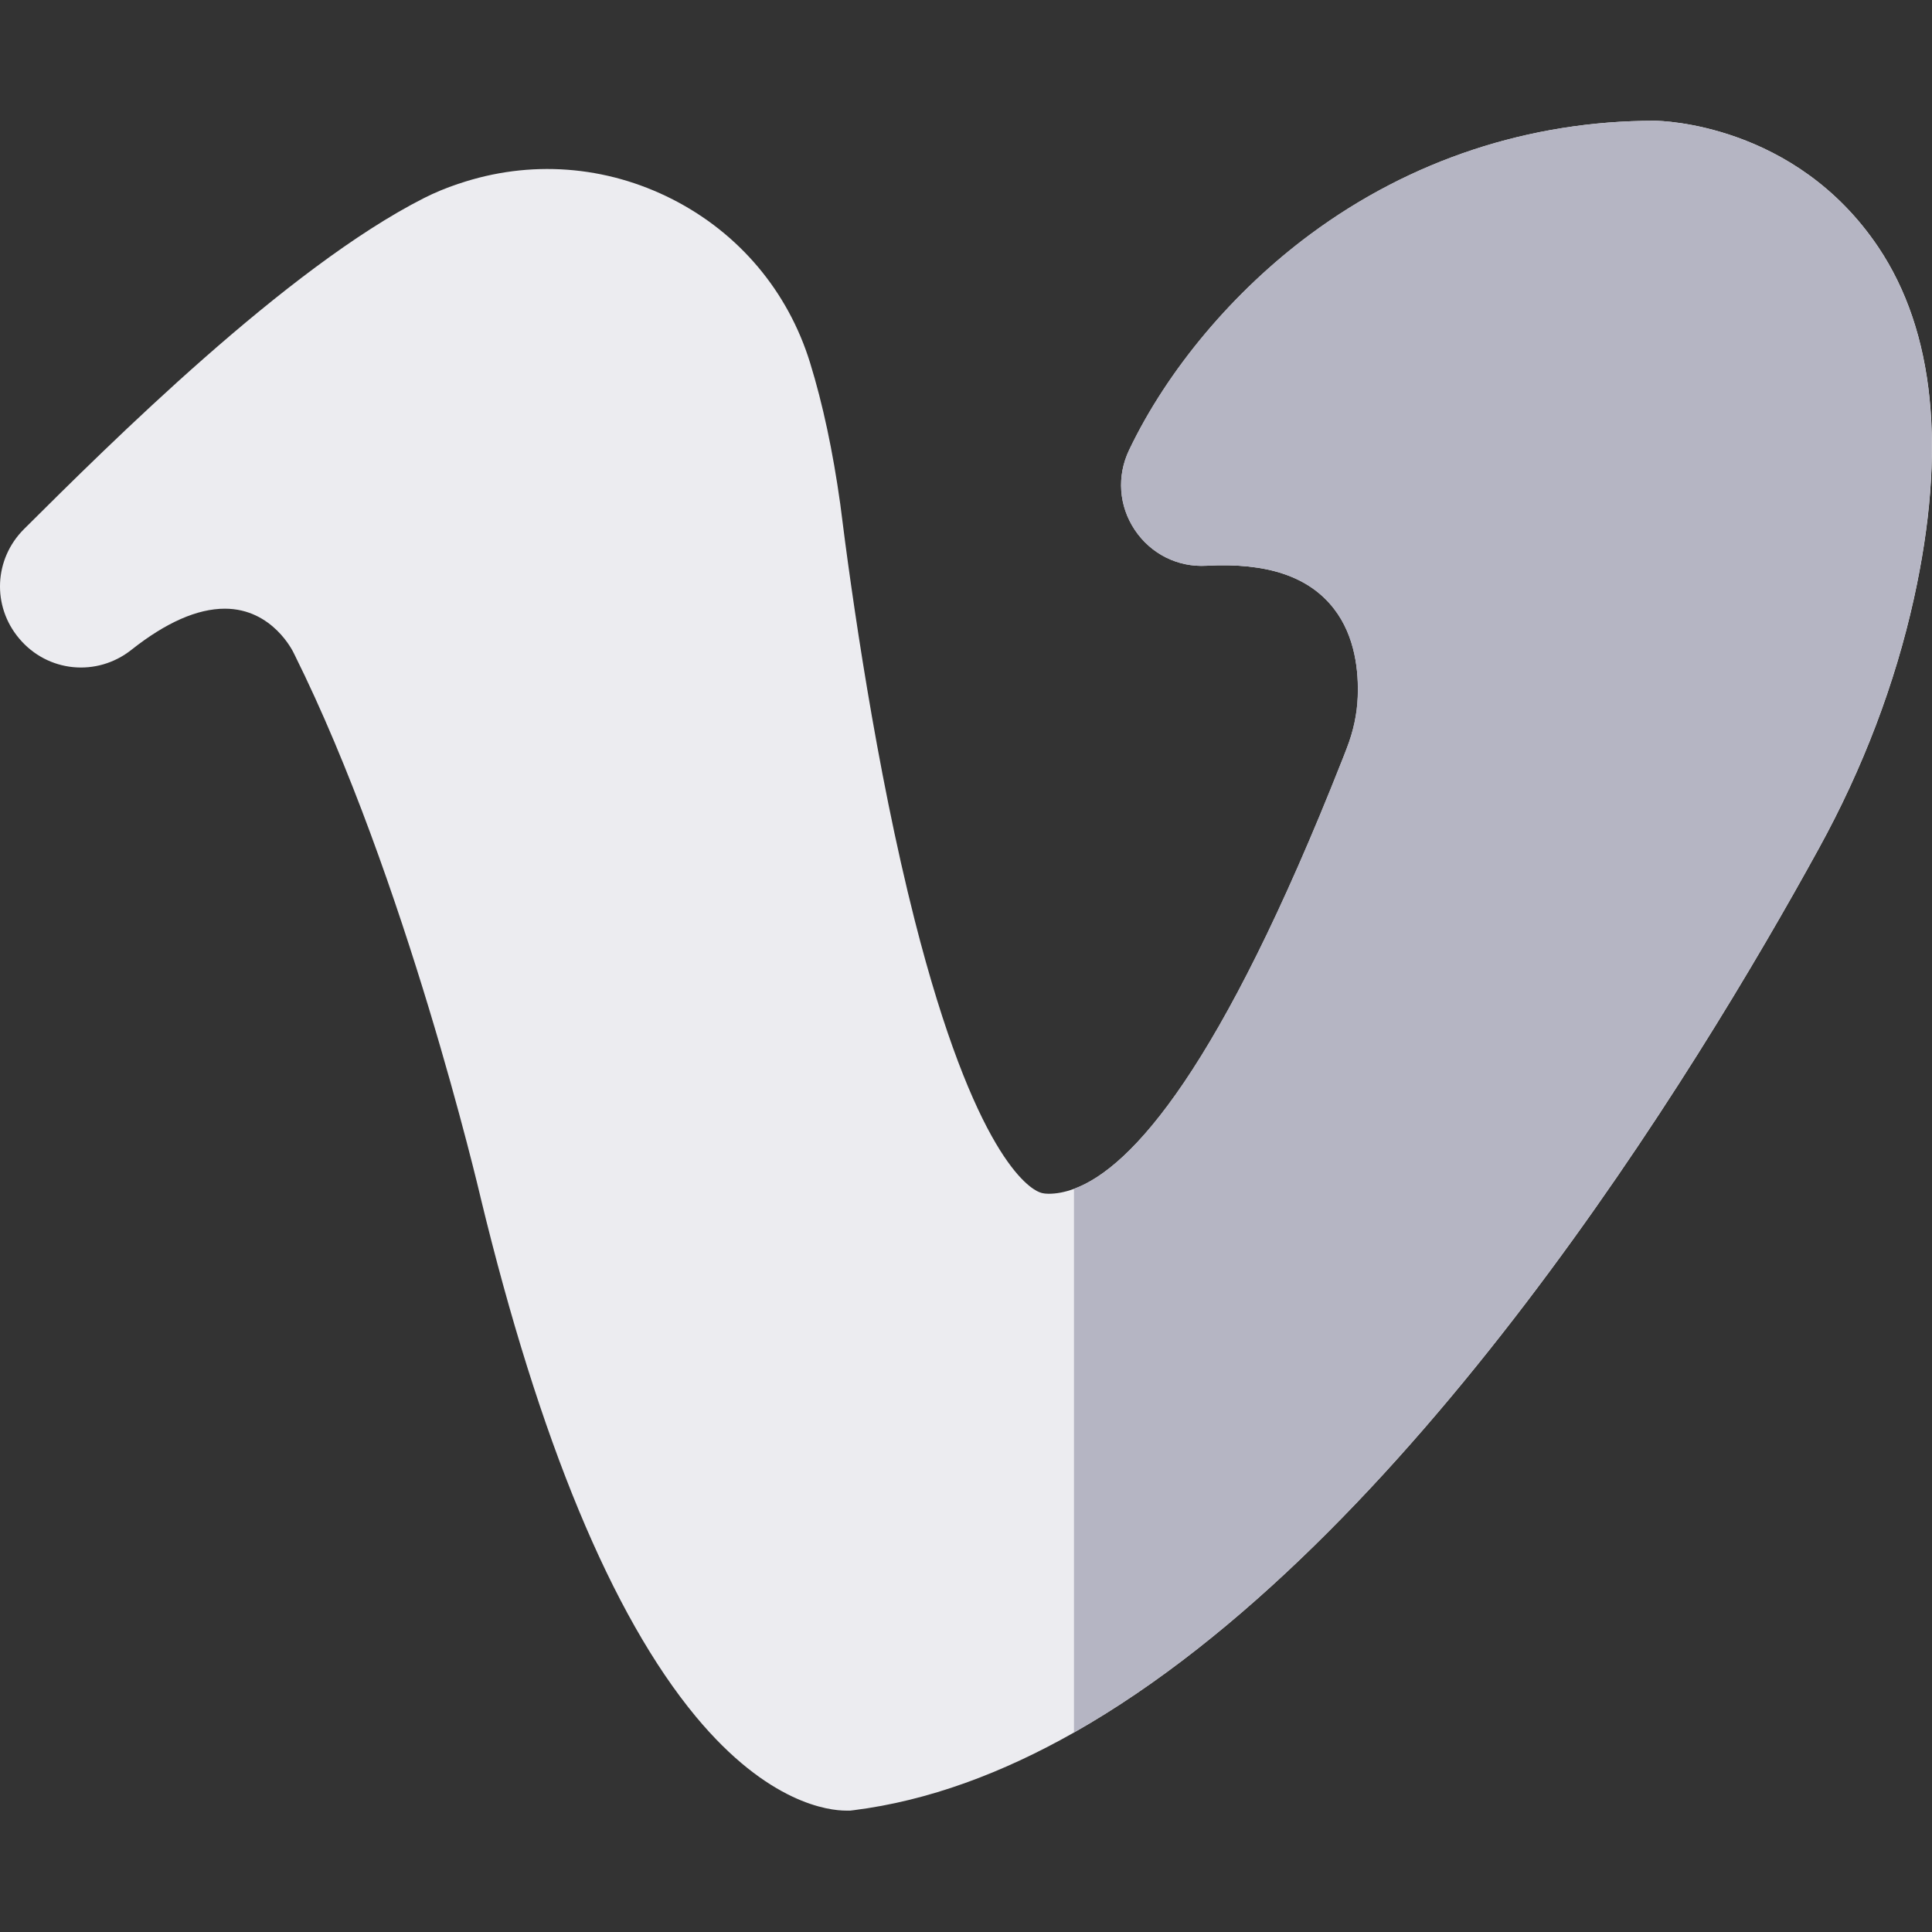 <svg width="18" height="18" viewBox="0 0 18 18" fill="none" xmlns="http://www.w3.org/2000/svg">
<rect x="0" y="0" width="18" height="18" fill="#333333" stroke="none"/>
<g clip-path="url(#clip0_4521_5673)">
<path d="M17.832 5.575C17.656 6.371 17.358 7.156 16.945 7.907C15.802 9.988 13.12 14.377 10.007 16.141C9.34 16.519 8.652 16.777 7.955 16.865L7.922 16.869H7.883C7.725 16.869 7.157 16.806 6.482 15.992C5.7 15.048 5.025 13.421 4.477 11.155L4.476 11.15C4.469 11.121 3.781 8.184 2.743 6.097L2.735 6.081C2.733 6.077 2.542 5.671 2.095 5.671C1.838 5.671 1.546 5.8 1.226 6.053C0.903 6.31 0.442 6.264 0.178 5.948C-0.076 5.646 -0.056 5.208 0.224 4.929C1.018 4.139 2.67 2.494 3.951 1.845C4.05 1.795 4.155 1.751 4.272 1.712H4.273C4.936 1.487 5.645 1.54 6.268 1.858C6.888 2.175 7.342 2.715 7.547 3.379C7.666 3.764 7.76 4.206 7.828 4.693L7.829 4.7C7.933 5.538 8.162 7.156 8.522 8.573C9.081 10.769 9.587 11.069 9.683 11.107L9.692 11.11C9.693 11.111 9.72 11.122 9.77 11.122C9.842 11.122 9.92 11.108 10.007 11.076C10.546 10.878 11.37 9.959 12.506 7.079L12.508 7.074C12.511 7.067 12.511 7.067 12.523 7.036L12.548 6.971C12.61 6.812 12.644 6.651 12.65 6.494C12.659 6.261 12.629 5.93 12.429 5.672C12.197 5.372 11.808 5.24 11.24 5.271C10.973 5.286 10.723 5.161 10.573 4.937C10.424 4.714 10.404 4.436 10.52 4.193C10.877 3.445 11.494 2.711 12.211 2.181C13.144 1.49 14.252 1.125 15.417 1.125H15.421C15.474 1.126 16.725 1.148 17.501 2.304C18.026 3.088 18.137 4.189 17.832 5.575Z" fill="#ECECF0"/>
<path d="M17.831 5.575C17.655 6.371 17.357 7.156 16.944 7.907C15.801 9.988 13.119 14.377 10.006 16.141V11.076C10.545 10.878 11.369 9.959 12.505 7.079L12.507 7.074C12.51 7.067 12.51 7.067 12.522 7.036L12.547 6.971C12.609 6.812 12.643 6.651 12.649 6.494C12.659 6.261 12.628 5.93 12.428 5.672C12.196 5.372 11.807 5.24 11.239 5.271C10.972 5.286 10.722 5.161 10.572 4.937C10.423 4.714 10.403 4.436 10.519 4.193C10.876 3.445 11.493 2.711 12.21 2.181C13.143 1.49 14.251 1.125 15.416 1.125H15.42C15.473 1.126 16.724 1.148 17.5 2.304C18.025 3.088 18.136 4.189 17.831 5.575Z" fill="#B5B5C3"/>
</g>
<defs>
<clipPath id="clip0_4521_5673">
<rect width="18" height="18" fill="white"/>
</clipPath>
</defs>
</svg>
